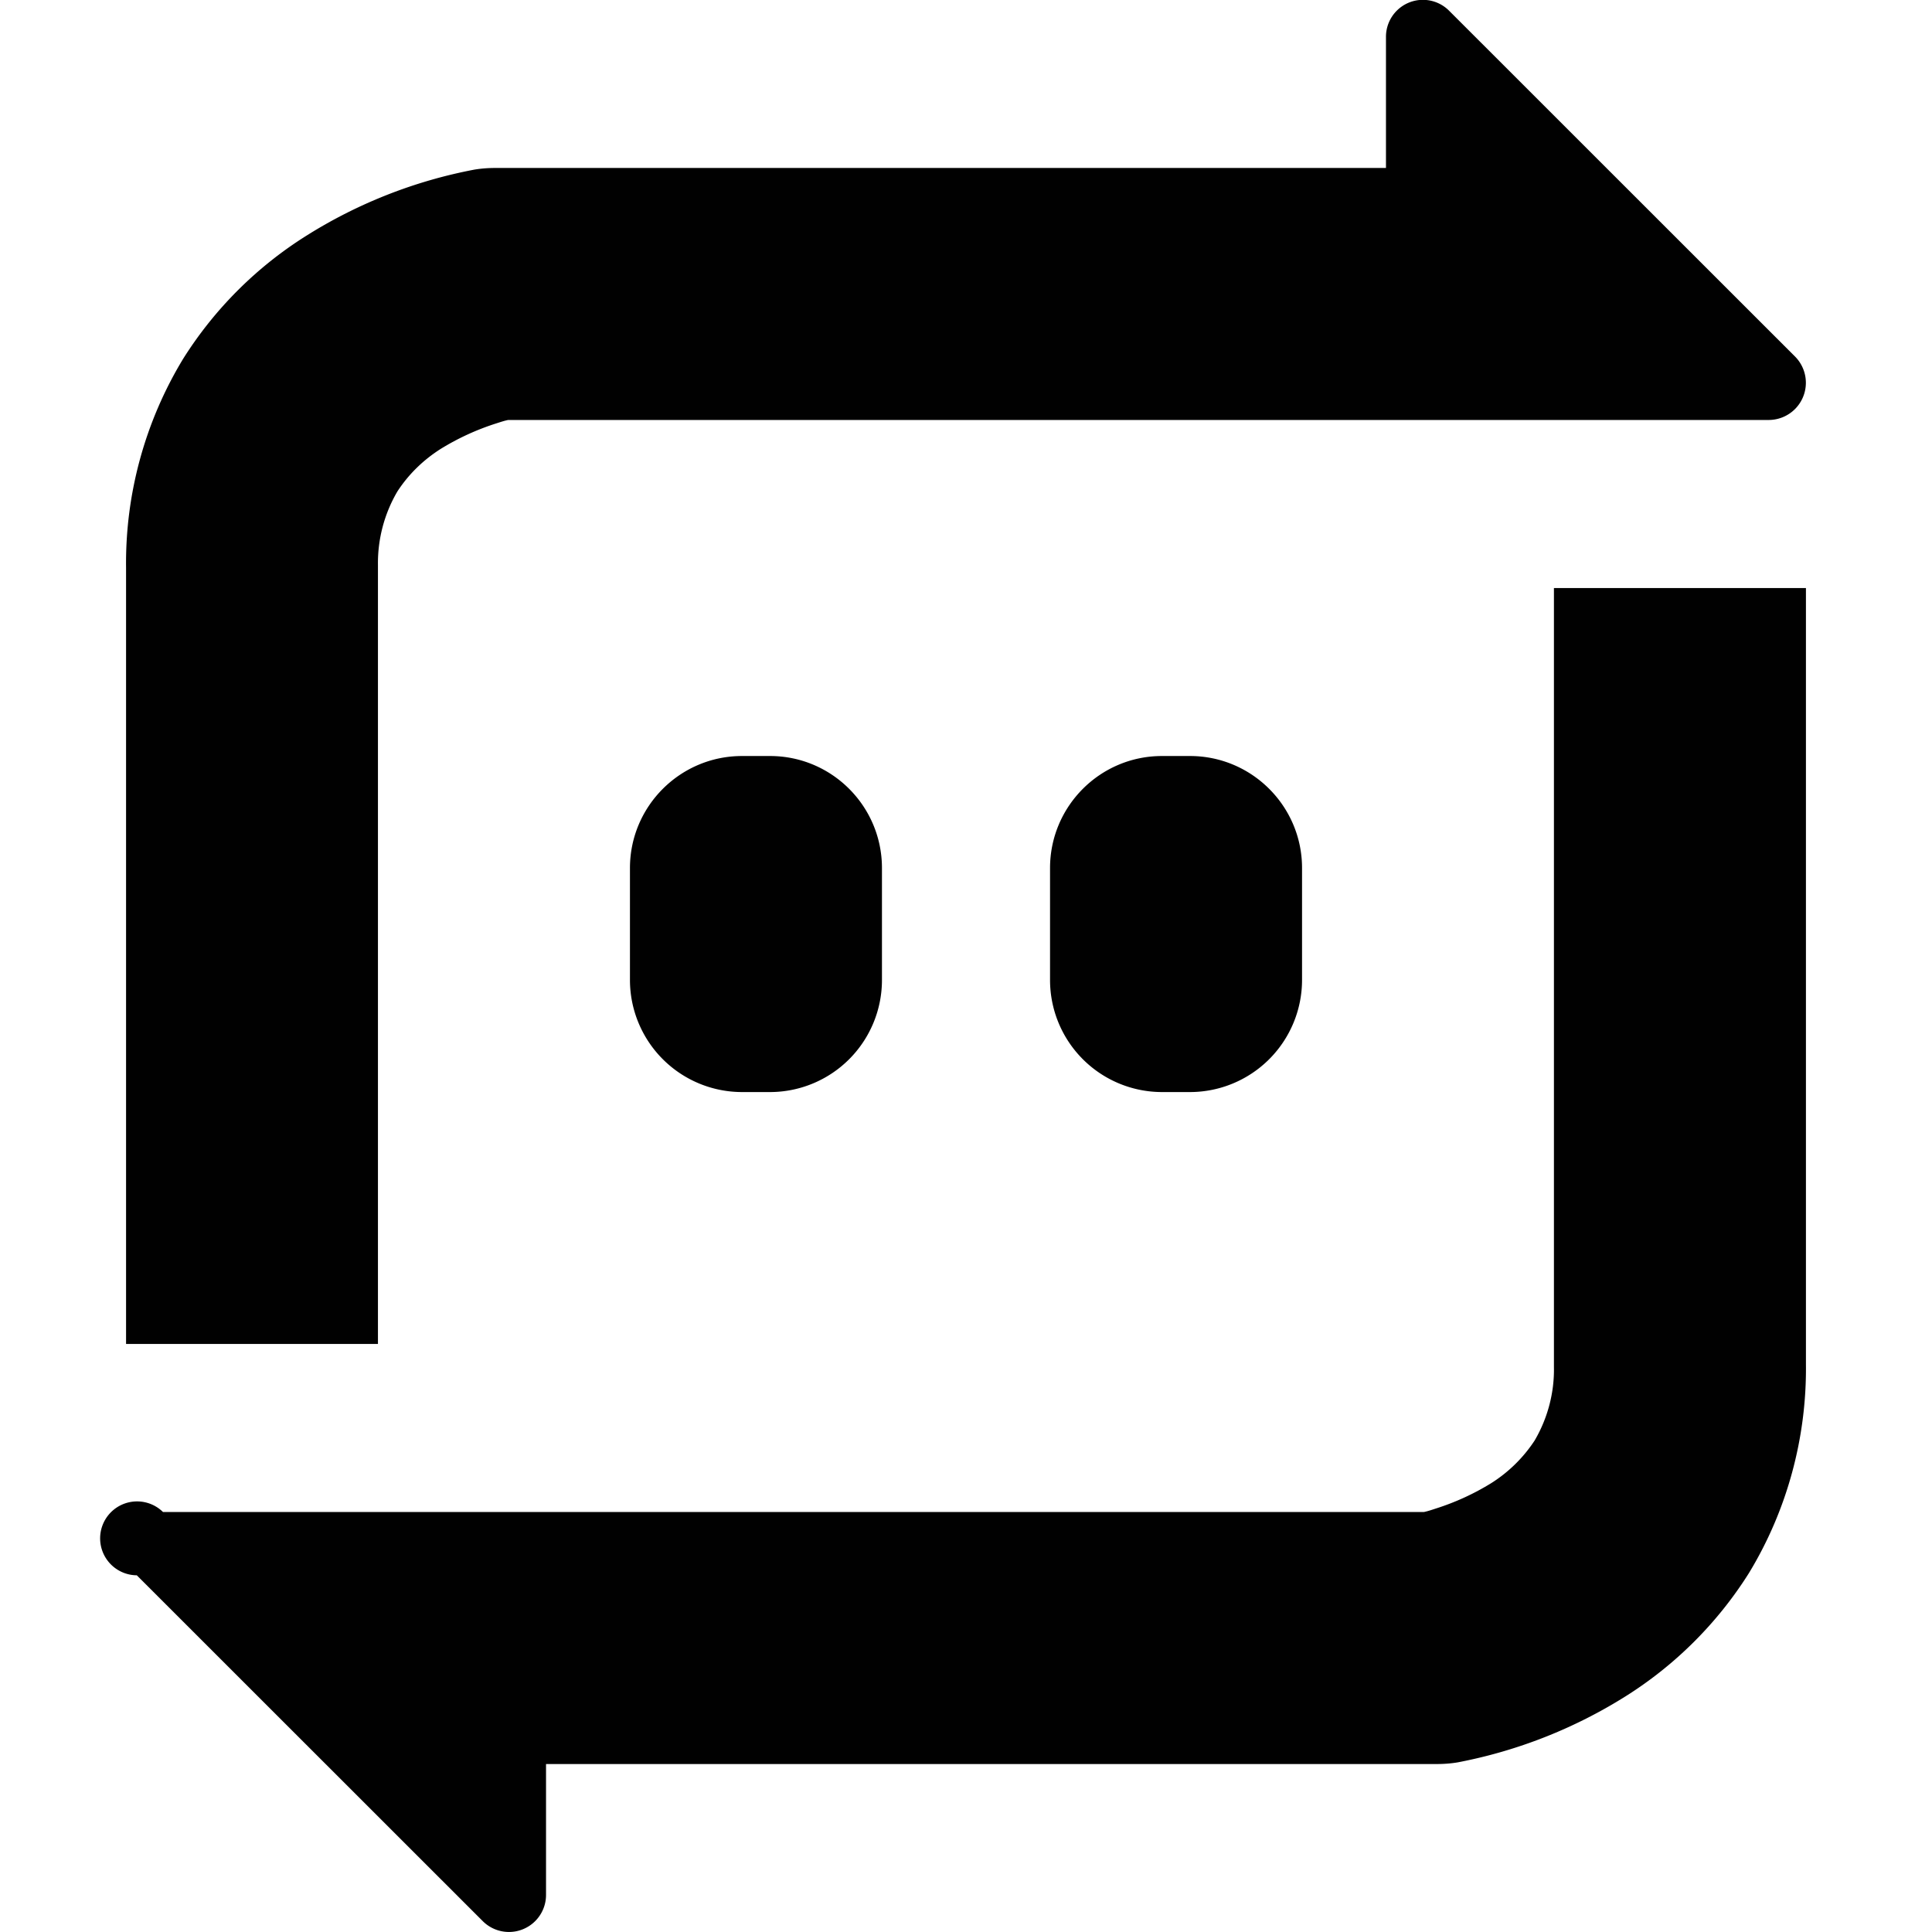 <svg xmlns="http://www.w3.org/2000/svg" style="isolation:isolate" width="16" height="16"><defs><style id="current-color-scheme" type="text/css"></style><linearGradient id="arrongin" x1="0%" x2="0%" y1="0%" y2="100%"><stop offset="0%" stop-color="#dd9b44"/><stop offset="100%" stop-color="#ad6c16"/></linearGradient><linearGradient id="aurora" x1="0%" x2="0%" y1="0%" y2="100%"><stop offset="0%" stop-color="#09d4df"/><stop offset="100%" stop-color="#9269f4"/></linearGradient><linearGradient id="fitdance" x1="0%" x2="0%" y1="0%" y2="100%"><stop offset="0%" stop-color="#1ad6ab"/><stop offset="100%" stop-color="#329db6"/></linearGradient><linearGradient id="oomox" x1="0%" x2="0%" y1="0%" y2="100%"><stop offset="0%" stop-color="#efefe7"/><stop offset="100%" stop-color="#8f8f8b"/></linearGradient><linearGradient id="rainblue" x1="0%" x2="0%" y1="0%" y2="100%"><stop offset="0%" stop-color="#00f260"/><stop offset="100%" stop-color="#0575e6"/></linearGradient><linearGradient id="sunrise" x1="0%" x2="0%" y1="0%" y2="100%"><stop offset="0%" stop-color="#ff8501"/><stop offset="100%" stop-color="#ffcb01"/></linearGradient><linearGradient id="telinkrin" x1="0%" x2="0%" y1="0%" y2="100%"><stop offset="0%" stop-color="#b2ced6"/><stop offset="100%" stop-color="#6da5b7"/></linearGradient><linearGradient id="60spsycho" x1="0%" x2="0%" y1="0%" y2="100%"><stop offset="0%" stop-color="#df5940"/><stop offset="25%" stop-color="#d8d15f"/><stop offset="50%" stop-color="#e9882a"/><stop offset="100%" stop-color="#279362"/></linearGradient><linearGradient id="90ssummer" x1="0%" x2="0%" y1="0%" y2="100%"><stop offset="0%" stop-color="#f618c7"/><stop offset="20%" stop-color="#94ffab"/><stop offset="50%" stop-color="#fbfd54"/><stop offset="100%" stop-color="#0f83ae"/></linearGradient><linearGradient id="cyberneon" x1="0%" x2="0%" y1="0%" y2="100%"><stop offset="0" stop-color="#0abdc6"/><stop offset="1" stop-color="#ea00d9"/></linearGradient></defs><path fill-rule="evenodd" d="M11.478 1.391H4.104c-.059 0-.118.004-.177.014a4.02 4.02 0 0 0-1.388.546 3.242 3.242 0 0 0-1.022 1.02 3.263 3.263 0 0 0-.473 1.732v6.427H3.13V4.696v-.018a1.173 1.173 0 0 1 .161-.608c.093-.143.215-.261.358-.352.146-.09.299-.16.462-.212.032-.01.063-.021.098-.028H14.65a.308.308 0 0 0 .217-.524L12.002.09a.306.306 0 0 0-.524.217v1.084zM4.522 14.609h7.373c.06 0 .119-.004.178-.014a4.04 4.04 0 0 0 1.388-.546 3.252 3.252 0 0 0 1.022-1.02c.317-.521.48-1.123.473-1.732V4.87h-2.087v6.452c.004.212-.052.424-.16.608a1.19 1.19 0 0 1-.358.352c-.146.09-.299.16-.463.212-.031.01-.062.021-.097.028H1.35a.306.306 0 1 0-.217.524l2.865 2.864a.307.307 0 0 0 .524-.217v-1.084zm1.623-8.348h.232c.512 0 .927.416.927.928v.927a.928.928 0 0 1-.927.928h-.232a.929.929 0 0 1-.928-.928v-.927c0-.512.416-.928.928-.928zm3.478 0h.232c.512 0 .928.416.928.928v.927a.929.929 0 0 1-.928.928h-.232a.928.928 0 0 1-.927-.928v-.927c0-.512.415-.928.927-.928z" fill="currentColor" color="#010101"/></svg>